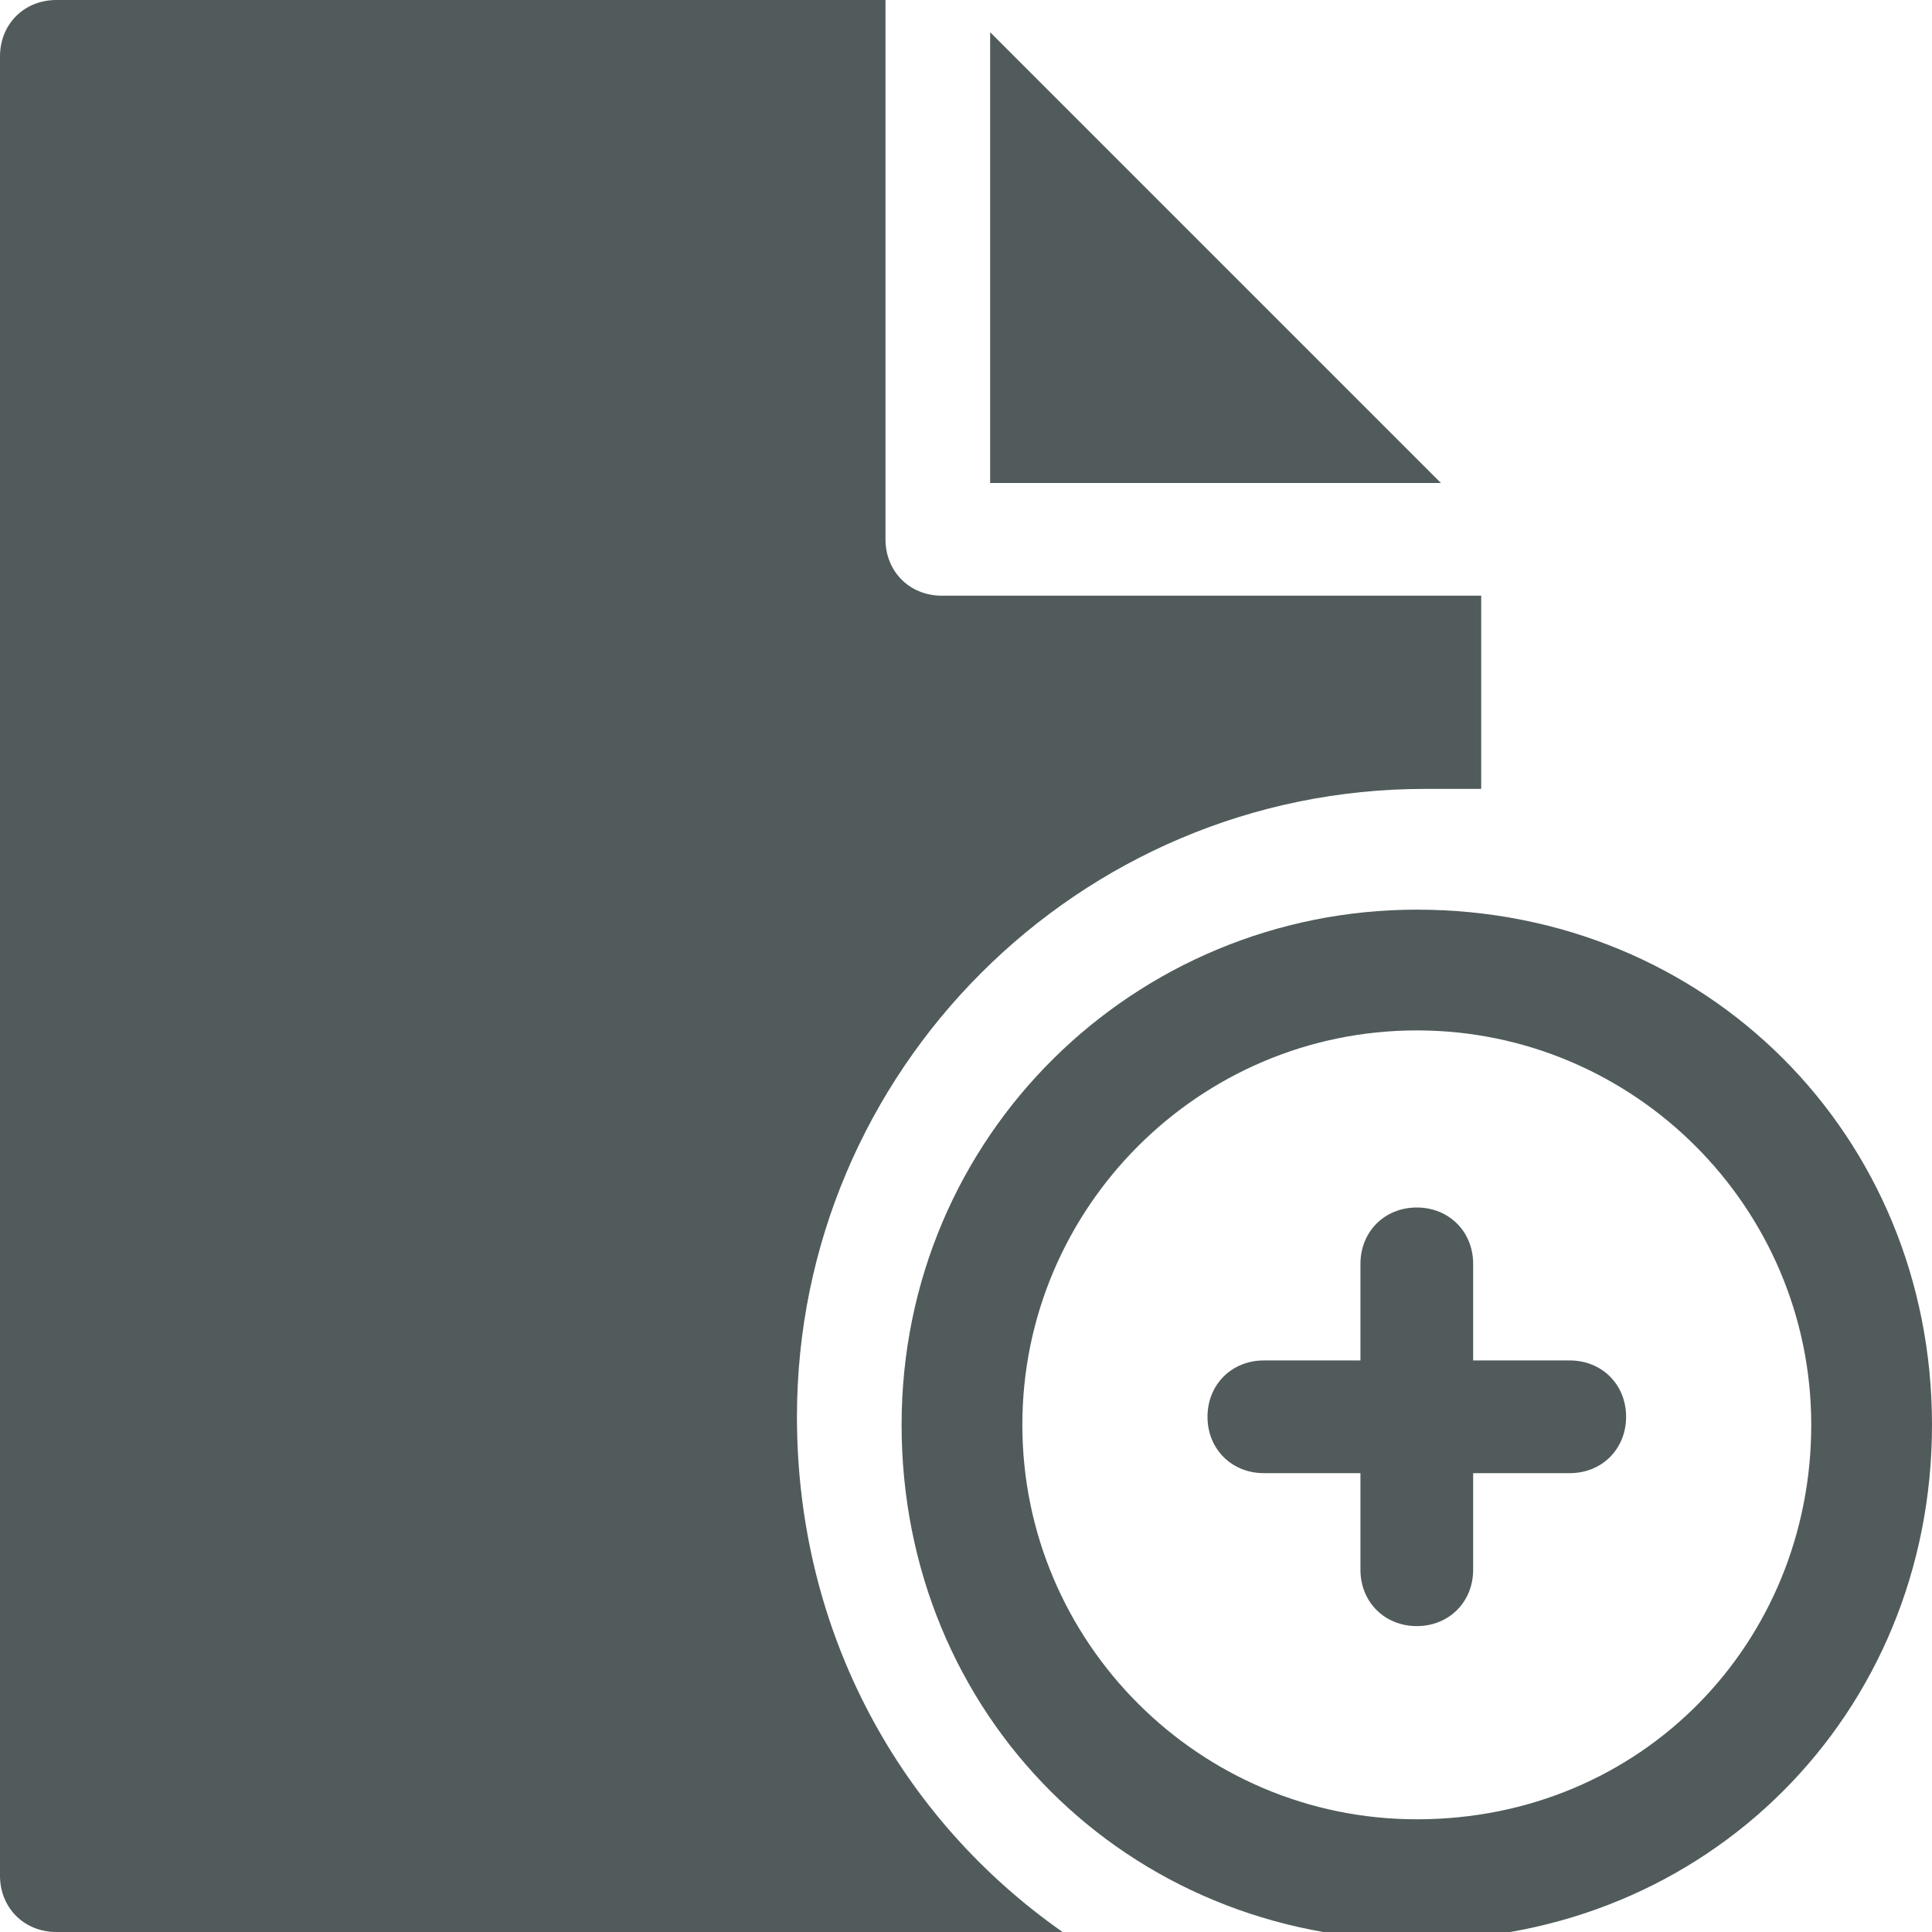 <?xml version="1.0" encoding="utf-8"?>
<!-- Generator: Adobe Illustrator 24.0.1, SVG Export Plug-In . SVG Version: 6.00 Build 0)  -->
<svg version="1.1" id="ic-add_label" xmlns="http://www.w3.org/2000/svg" xmlns:xlink="http://www.w3.org/1999/xlink" x="0px"
	 y="0px" width="24px" height="24px" viewBox="0 0 24 24" style="enable-background:new 0 0 24 24;" xml:space="preserve">
<style type="text/css">
	.st0{fill:#515B5B;}
</style>
<path class="st0" d="M12.3,0.4V6h5.6L12.3,0.4z"/>
<path class="st0" d="M9.9,17.6c0-4.3,3.5-7.8,7.8-7.8c0.2,0,0.5,0,0.7,0V7.4h-6.7c-0.4,0-0.7-0.3-0.7-0.7V0H0.7C0.3,0,0,0.3,0,0.7
	v22.6C0,23.7,0.3,24,0.7,24h12.5C11.2,22.6,9.9,20.3,9.9,17.6z"/>
<path class="st0" d="M19.5,16.9h-1.2v-1.2c0-0.4-0.3-0.7-0.7-0.7s-0.7,0.3-0.7,0.7v1.2h-1.2c-0.4,0-0.7,0.3-0.7,0.7s0.3,0.7,0.7,0.7
	h1.2v1.2c0,0.4,0.3,0.7,0.7,0.7s0.7-0.3,0.7-0.7v-1.2h1.2c0.4,0,0.7-0.3,0.7-0.7S19.9,16.9,19.5,16.9z"/>
<path class="st0" d="M17.6,11.3c-3.5,0-6.4,2.8-6.4,6.4s2.8,6.4,6.4,6.4s6.4-2.8,6.4-6.4S21.2,11.3,17.6,11.3z M17.6,22.6
	c-2.7,0-4.9-2.2-4.9-4.9s2.2-4.9,4.9-4.9s4.9,2.2,4.9,4.9S20.4,22.6,17.6,22.6z"/>
</svg>
